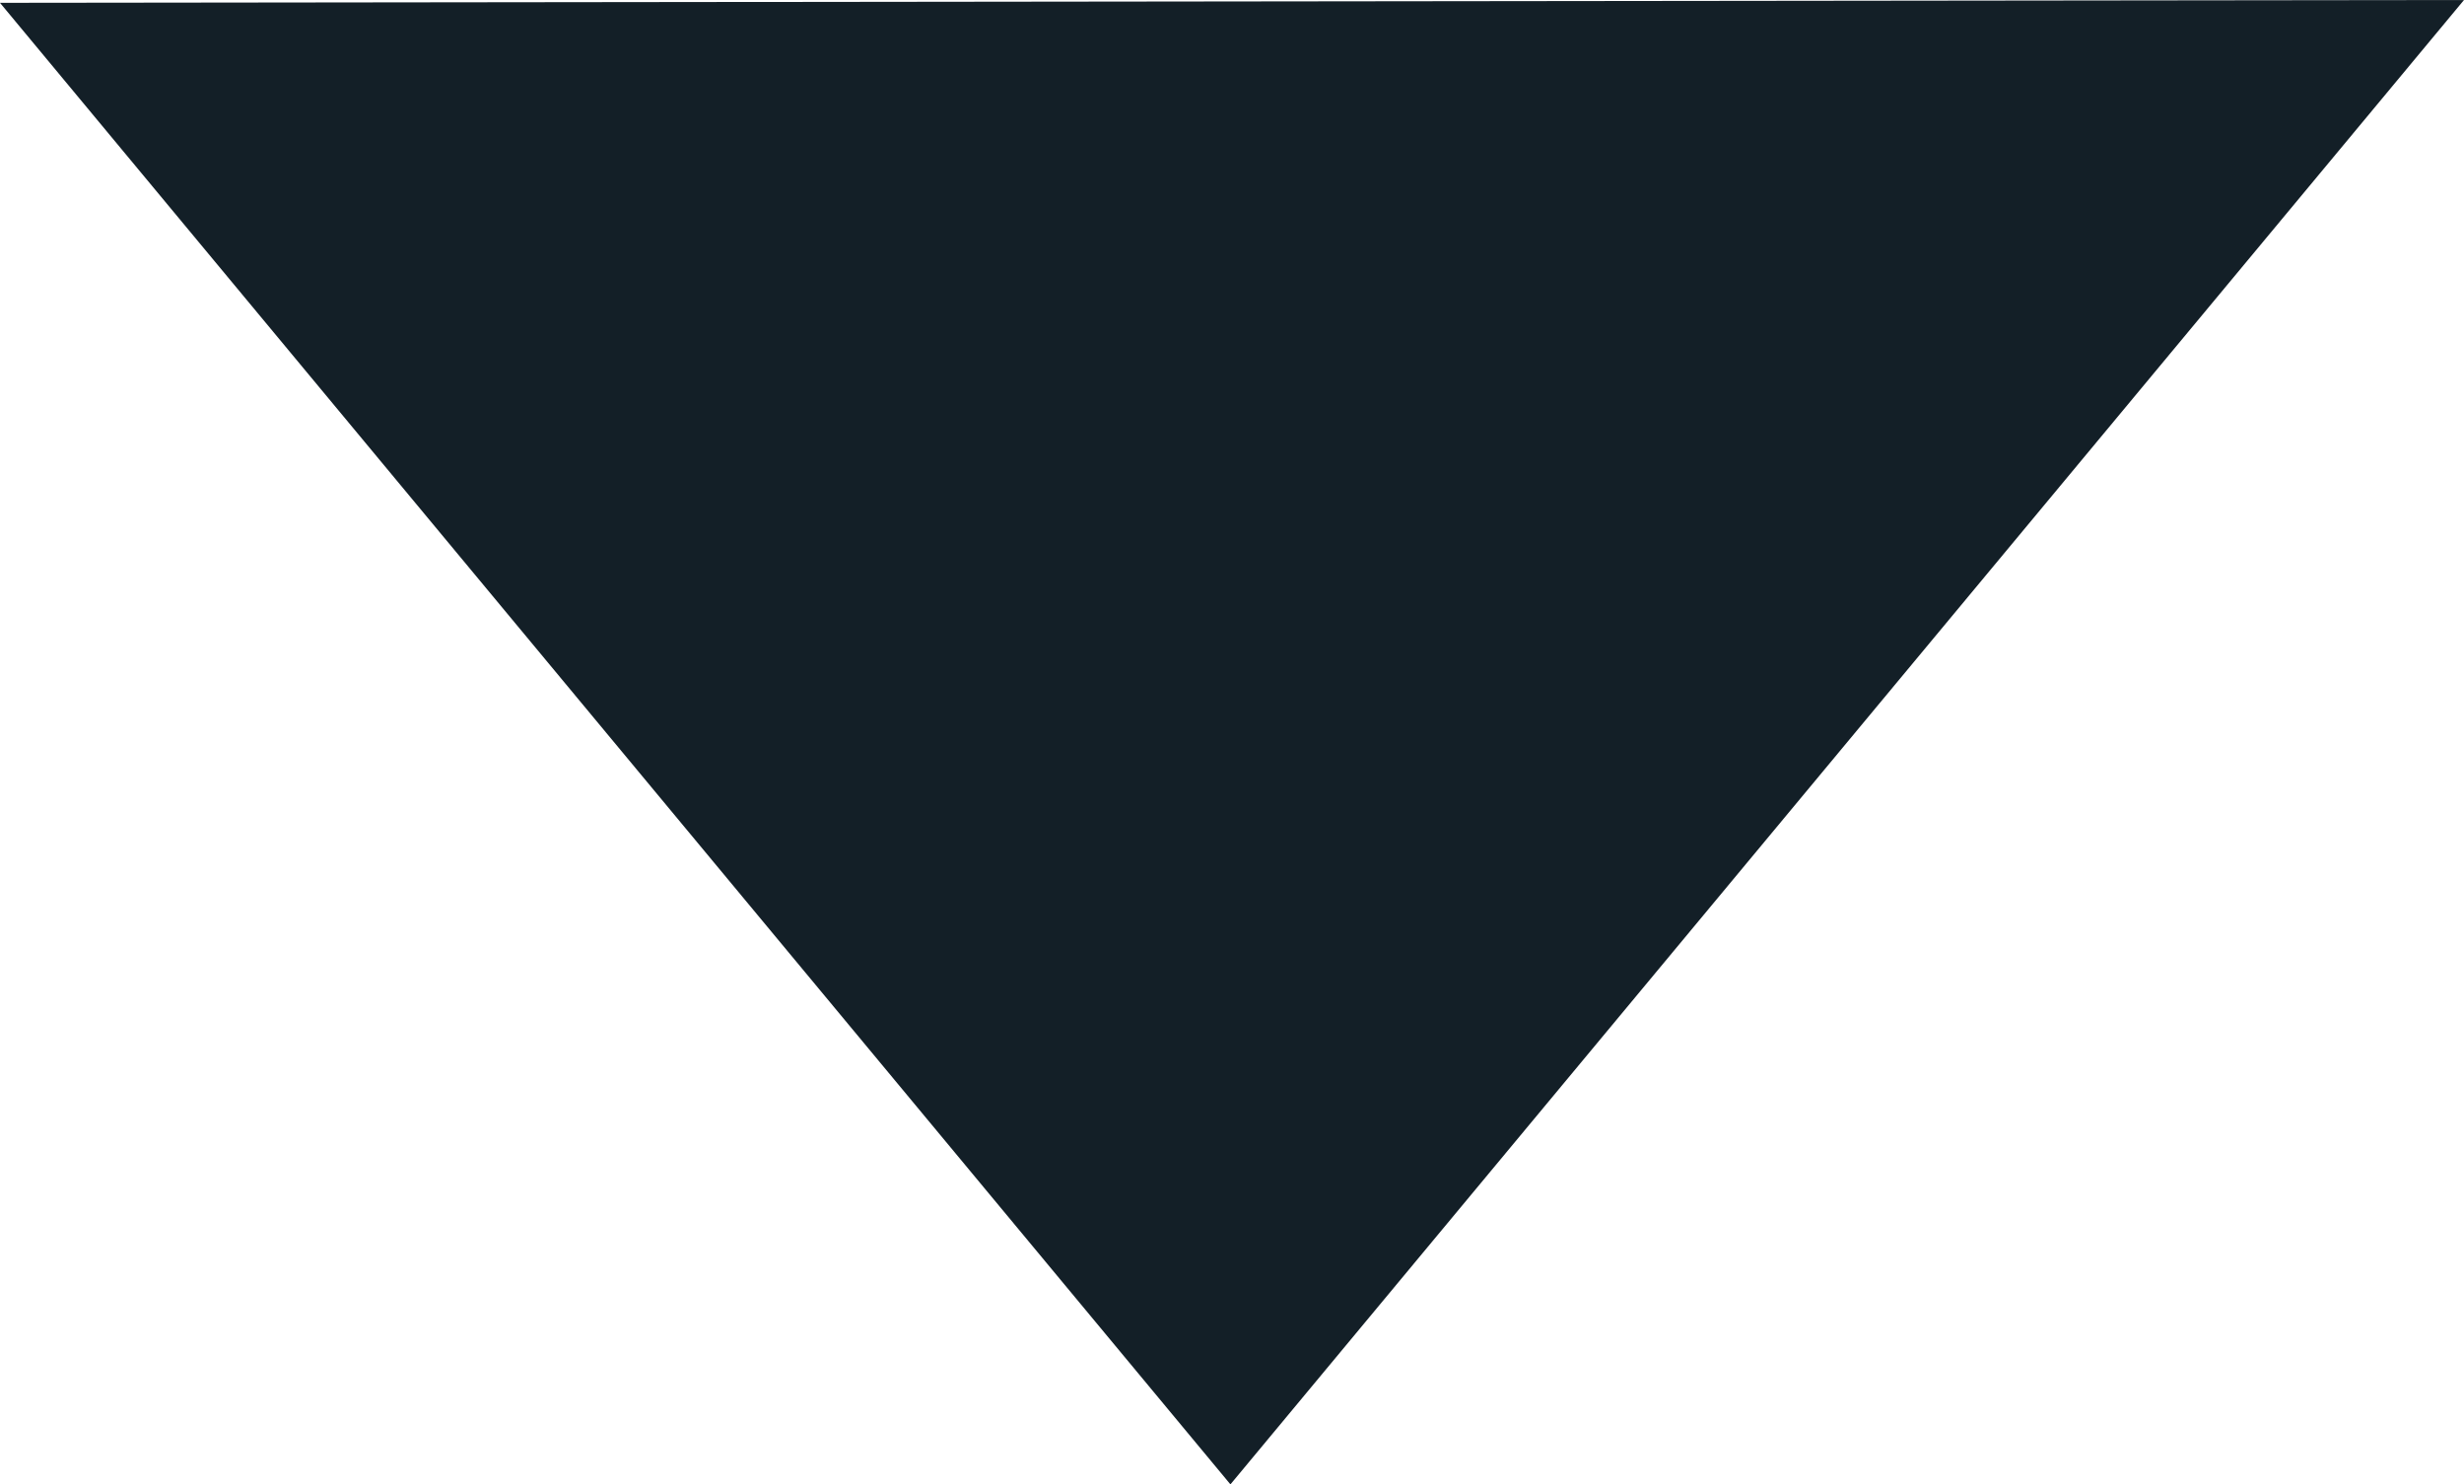 <svg xmlns="http://www.w3.org/2000/svg" viewBox="0 0 156.9 94.54"><defs><style>.cls-1{fill:#131f27;}</style></defs><title>triangle-center-Asset 96darktheme</title><g id="Layer_2" data-name="Layer 2"><g id="content"><polygon class="cls-1" points="156.9 0 78.35 94.54 0 0.18 156.9 0"/></g></g></svg>